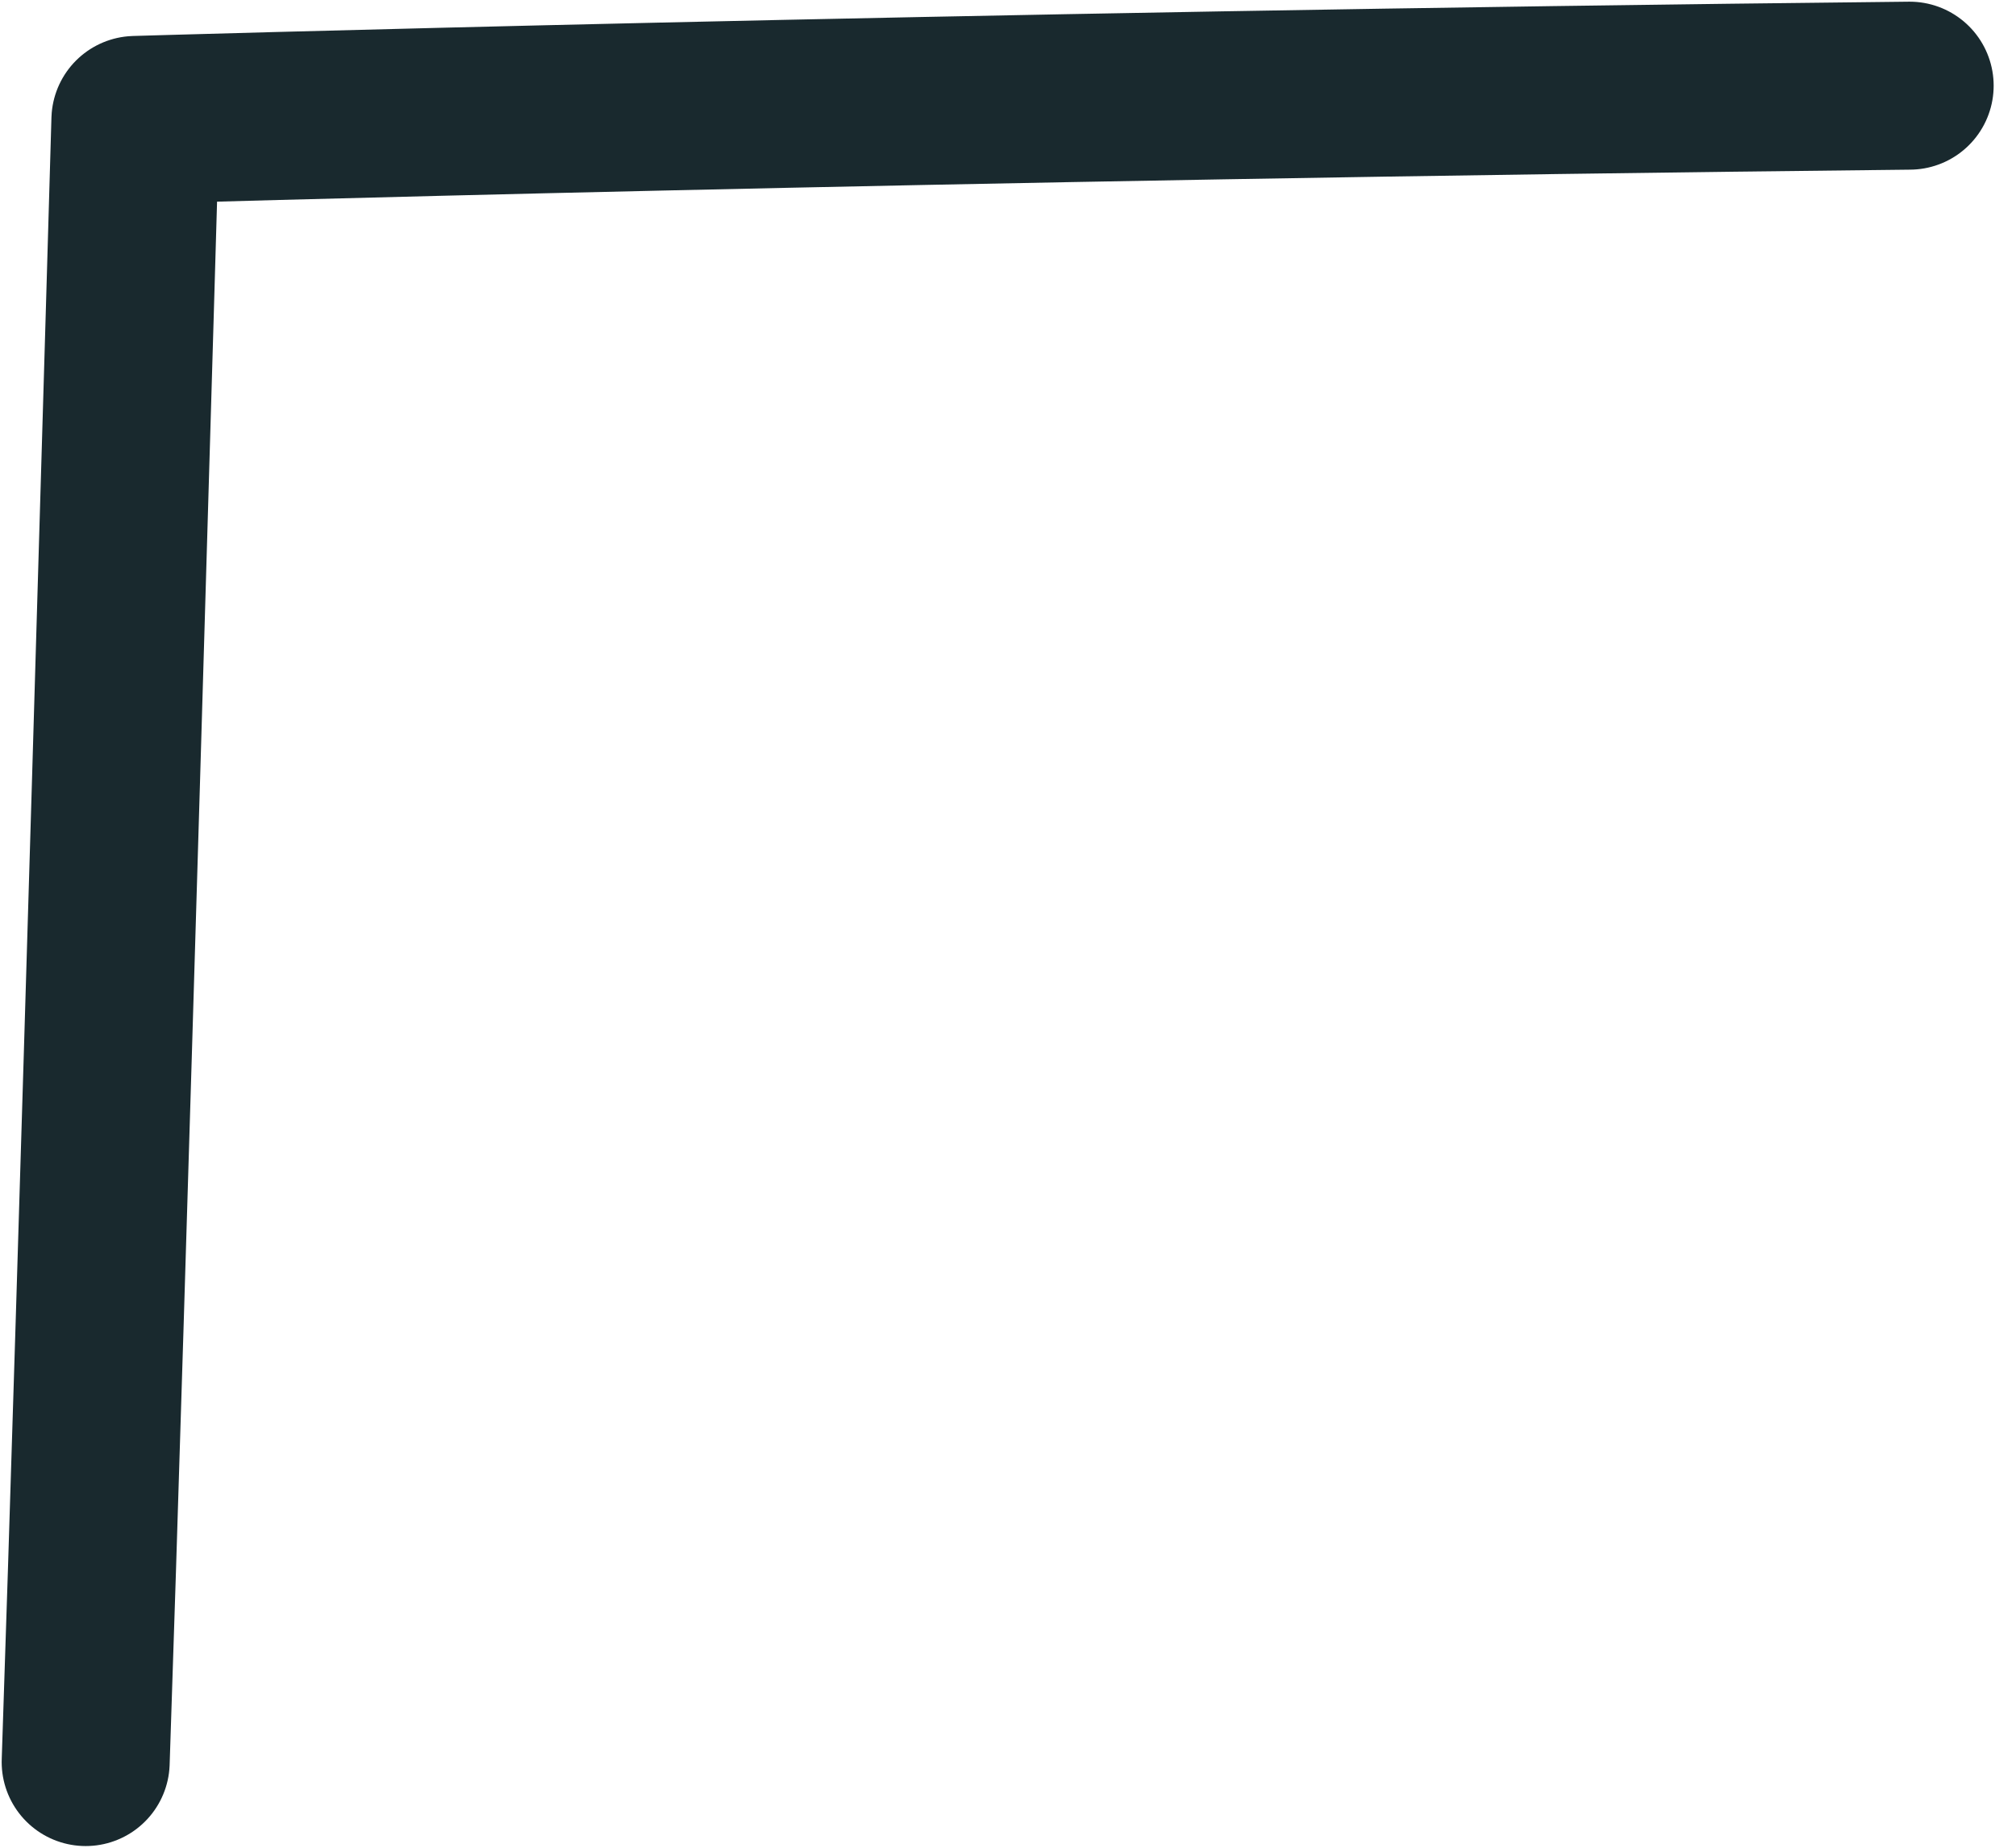 <svg width="24" height="22" viewBox="0 0 24 22" fill="none" xmlns="http://www.w3.org/2000/svg">
<path id="Vector" d="M1.02 20.98C1.193 15.911 1.612 1.428 1.612 1.428C1.612 1.428 11.168 1.142 22.734 1.02" stroke="#19292E" stroke-width="2" stroke-linecap="round" stroke-linejoin="round"/>
</svg>
